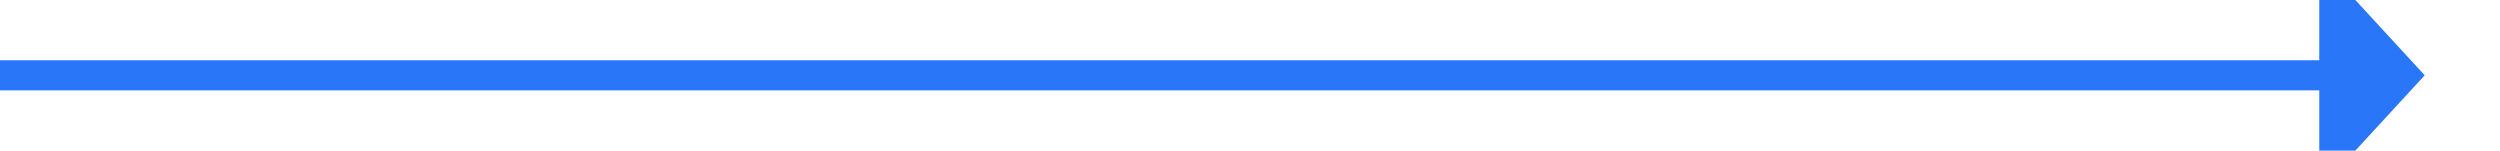 ﻿<?xml version="1.0" encoding="utf-8"?>
<svg version="1.1" xmlns:xlink="http://www.w3.org/1999/xlink" width="166px" height="10px" preserveAspectRatio="xMinYMid meet" viewBox="3253 2441  166 8" xmlns="http://www.w3.org/2000/svg">
  <path d="M 3408 2445  L 3253 2445  " stroke-width="2" stroke="#2a76f9" fill="none" />
  <path d="M 3407 2452.6  L 3414 2445  L 3407 2437.4  L 3407 2452.6  Z " fill-rule="nonzero" fill="#2a76f9" stroke="none" />
</svg>